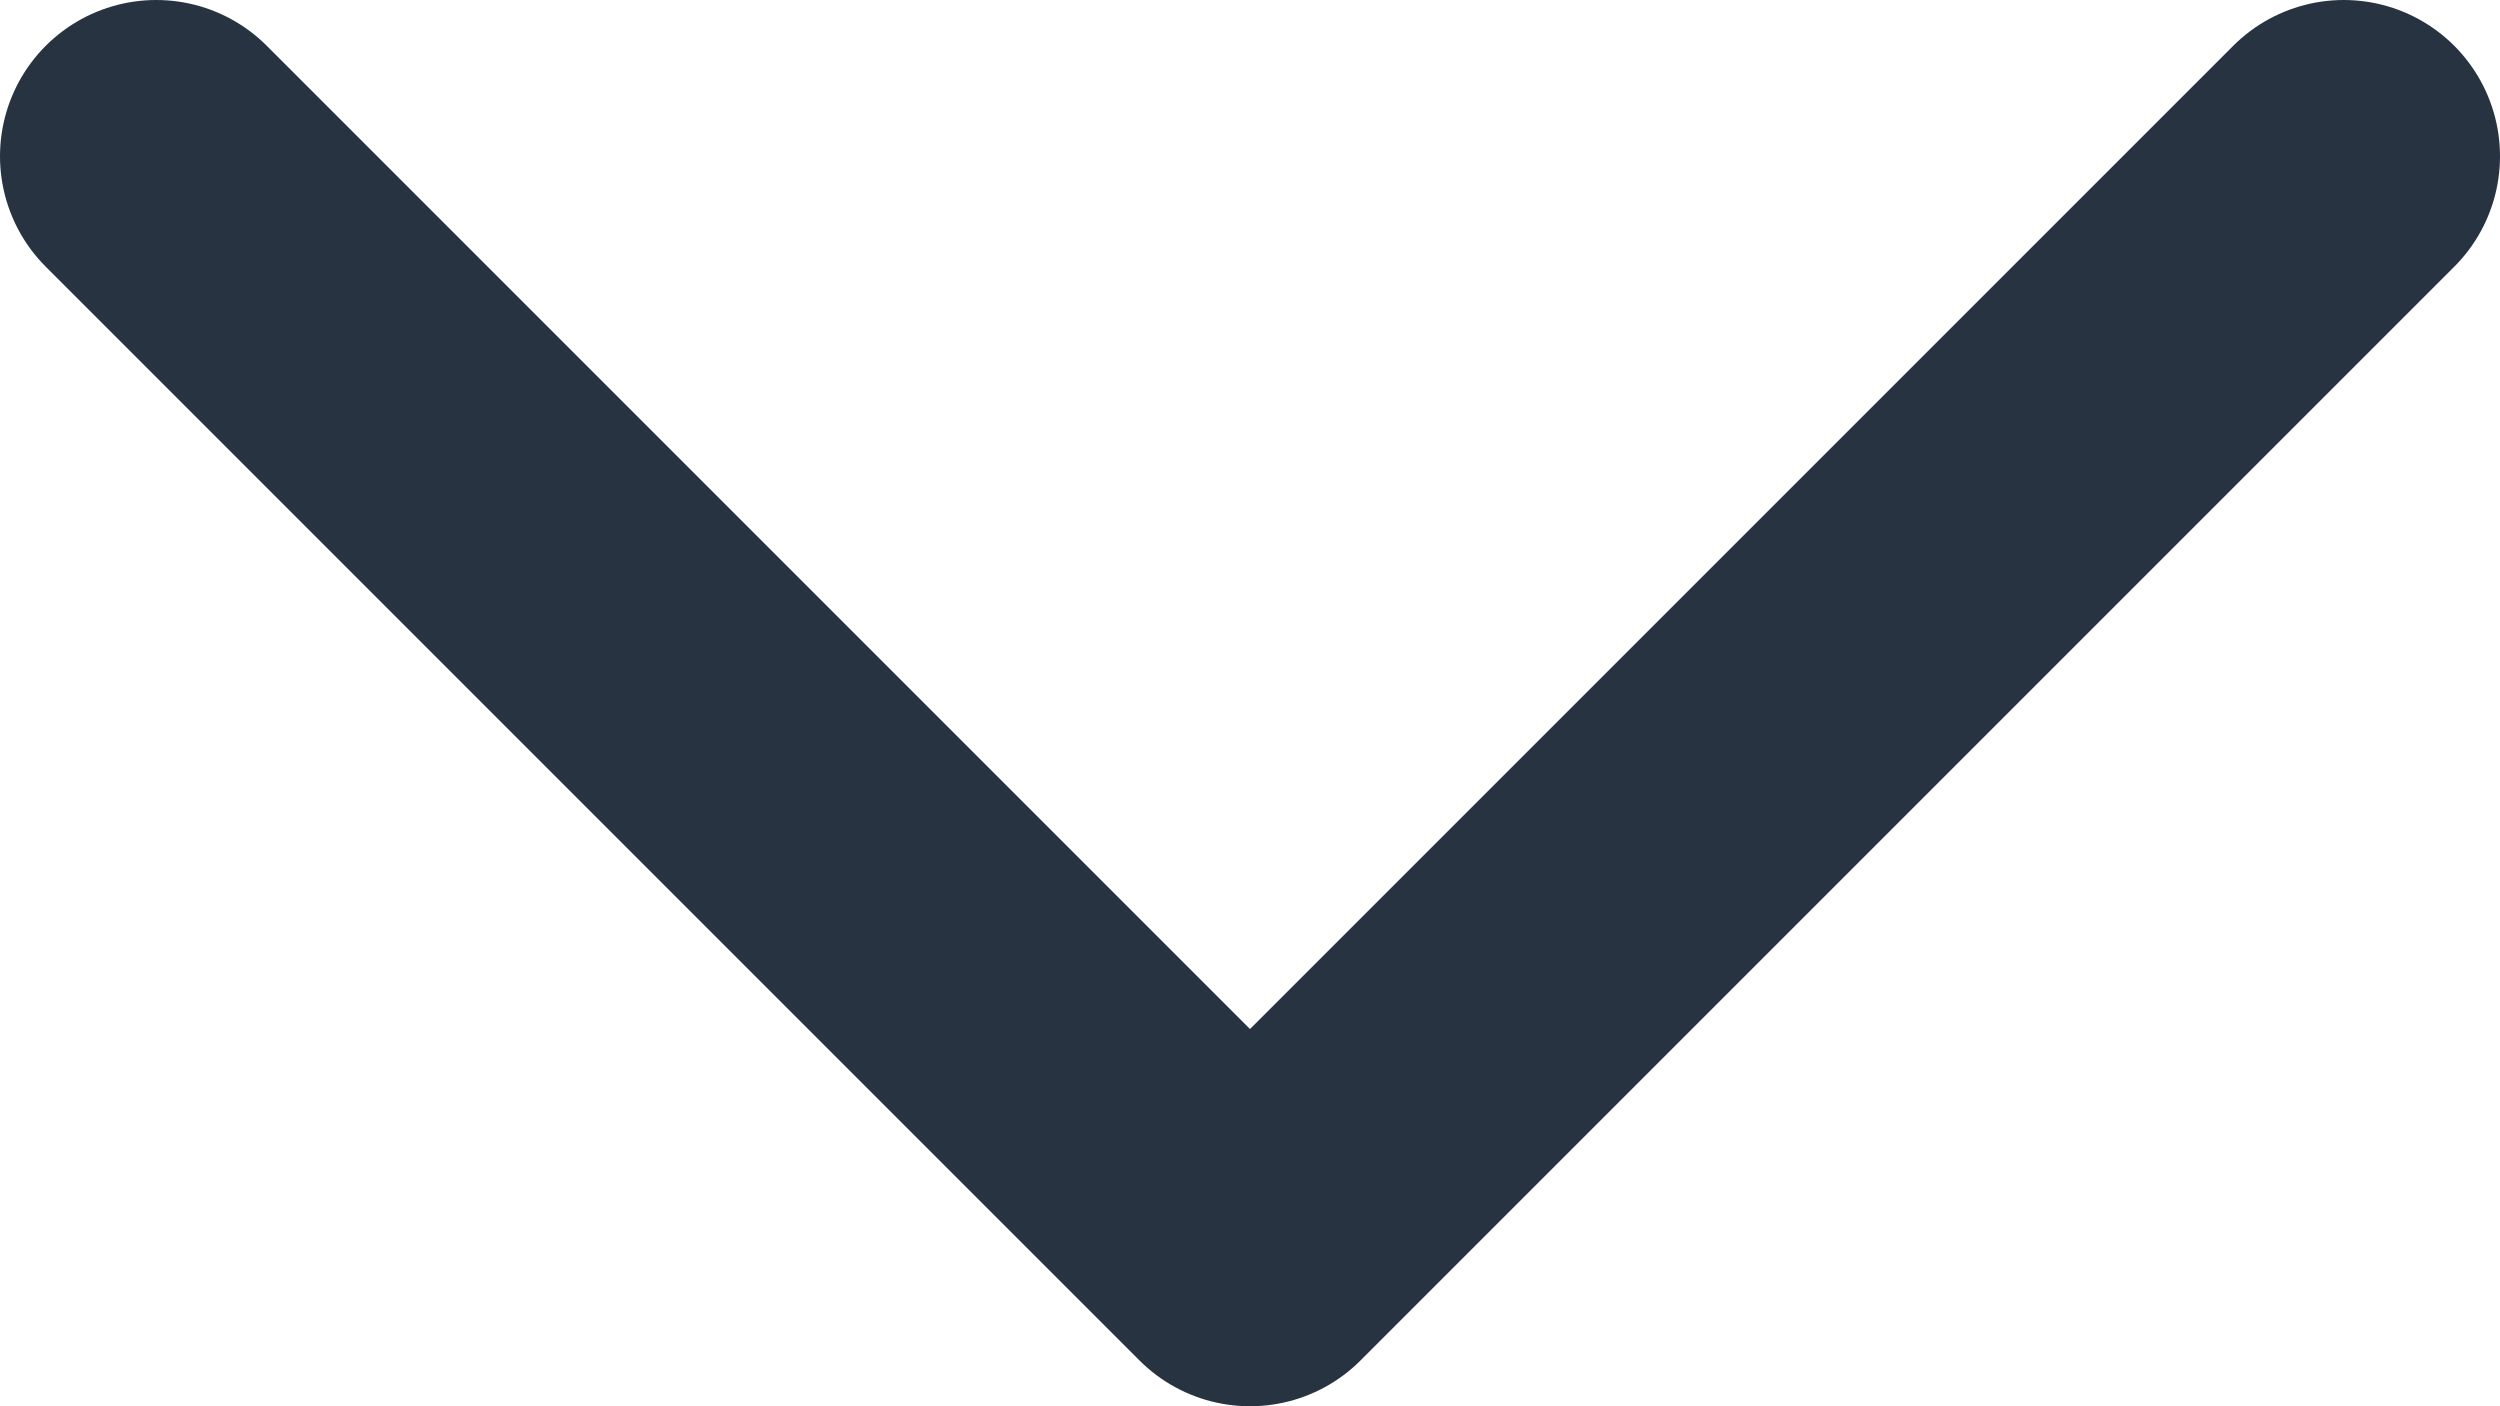 <svg width="16" height="9" viewBox="0 0 16 9" fill="none" xmlns="http://www.w3.org/2000/svg">
<path d="M1 1L8 8L15 1" stroke="#283342" stroke-width="2" stroke-linecap="round" stroke-linejoin="round"/>
</svg>

